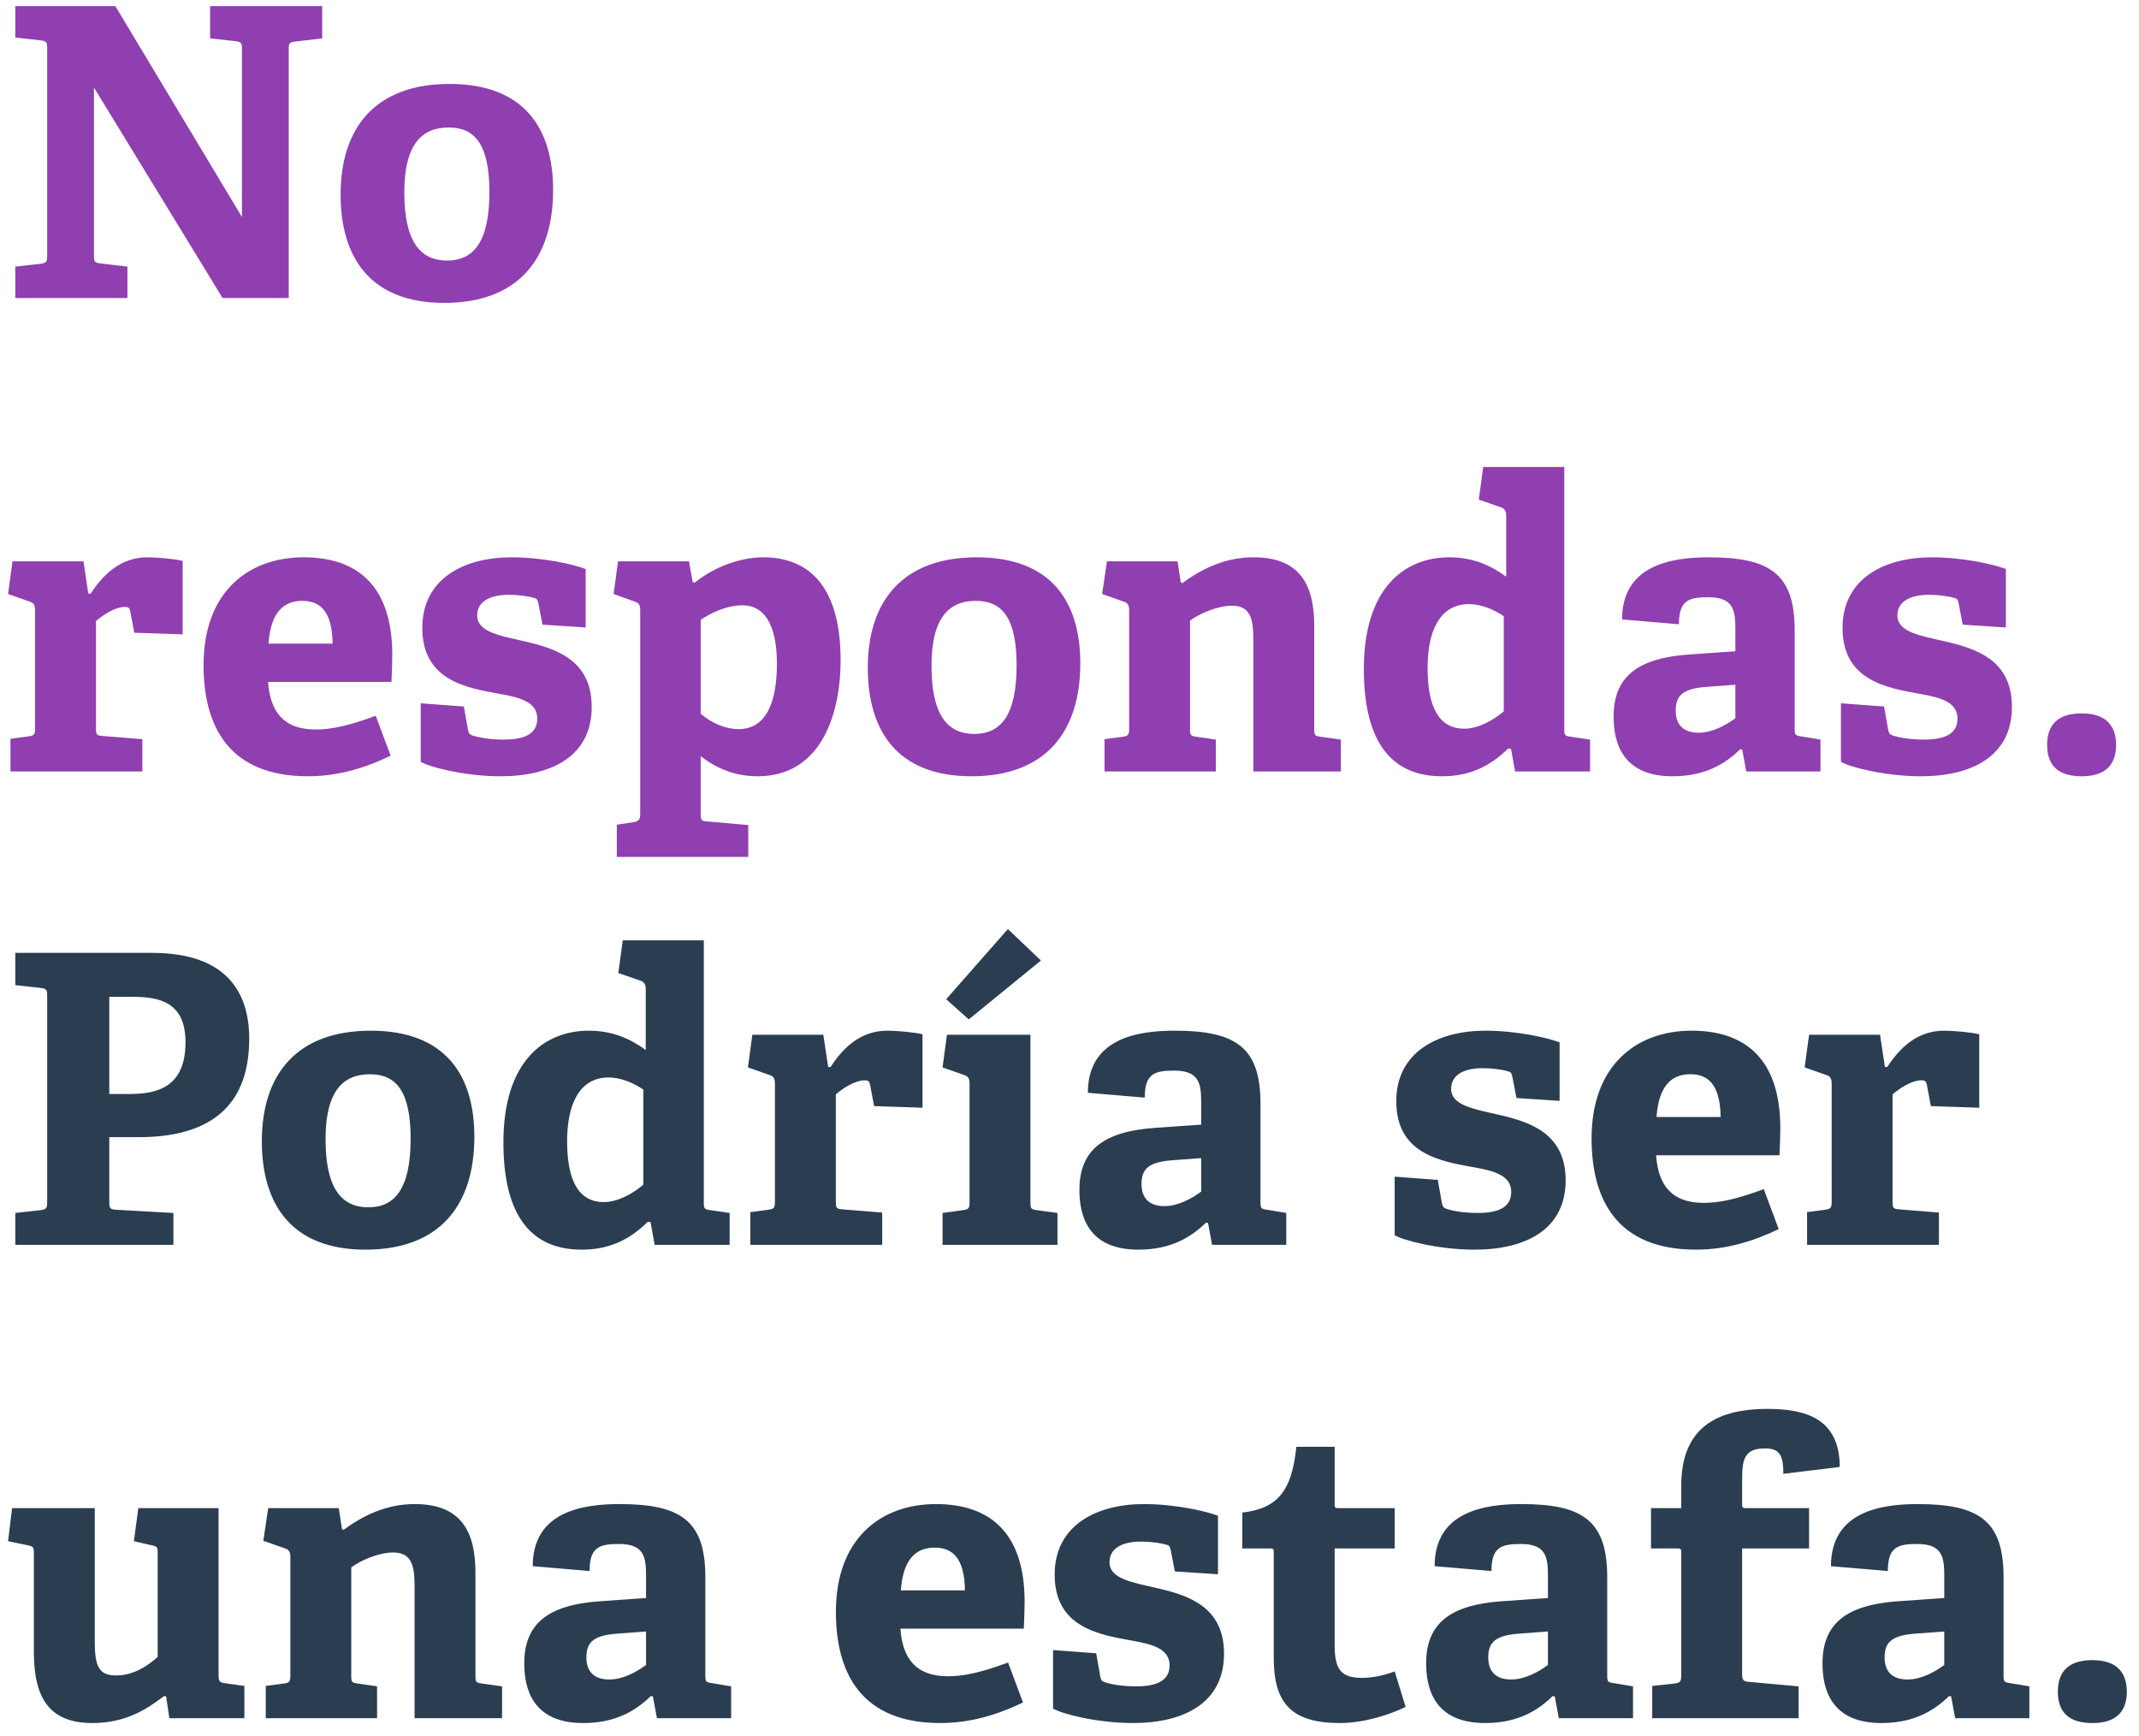 <svg width="122" height="99" viewBox="0 0 122 99" fill="none" xmlns="http://www.w3.org/2000/svg"><path d="M5.359 4.994v9.568c0 .368.023.414.368.46l1.541.184V17H.874v-1.794l1.449-.161c.322-.046.368-.115.368-.46V2.763c0-.345-.023-.414-.368-.46L.874 2.142V.348h5.704L13.8 12.377V2.809c0-.345-.023-.414-.368-.46l-1.449-.161V.348h6.394v1.84l-1.541.184c-.345.046-.368.092-.368.437V17h-3.772L5.359 4.994zm19.978 12.282c-4.209 0-5.91-2.576-5.91-6.187 0-3.818 2-6.302 6.21-6.302 4.254 0 5.91 2.53 5.91 6.049 0 3.91-1.978 6.44-6.21 6.44zm.161-2.415c1.495 0 2.415-1.035 2.415-3.91 0-2.714-.828-3.68-2.323-3.68-1.518 0-2.53.943-2.53 3.703 0 2.783.897 3.887 2.438 3.887zM.598 42.137l1.035-.138c.322-.046.368-.115.368-.46V34.8c0-.253-.069-.414-.299-.483L.46 33.88l.253-1.863h4.048l.276 1.84h.138c.759-1.173 1.771-2.07 3.243-2.07.529 0 1.587.092 2.001.207v4.186l-2.76-.092-.23-1.219c-.046-.207-.115-.253-.299-.253-.598 0-1.311.506-1.656.805v6.095c0 .368.023.437.368.46l2.277.184V44H.598v-1.863zm21.684.966c-1.426.69-2.99 1.173-4.715 1.173-4.44 0-5.957-2.76-5.957-6.348 0-4.163 2.553-6.141 5.704-6.141 3.036 0 5.06 1.587 5.06 5.566 0 .276-.023 1.081-.046 1.541H15.29c.115 1.633.828 2.714 2.714 2.714.897 0 1.863-.207 3.427-.782l.85 2.277zm-3.312-6.394c-.023-1.932-.782-2.438-1.725-2.438-.99 0-1.794.552-1.932 2.438h3.657zm11.742-2.277c-.046-.207-.069-.276-.23-.322-.299-.092-.851-.184-1.472-.184-1.15 0-1.794.437-1.794 1.173 0 .943 1.265 1.15 2.668 1.472 1.817.414 3.864 1.058 3.864 3.749 0 2.806-2.277 3.956-5.198 3.956-2.093 0-4.14-.552-4.554-.828v-3.335l2.461.184.23 1.311c.046.207.069.276.276.345.276.092.897.23 1.771.23 1.219 0 1.909-.345 1.909-1.196 0-.92-.92-1.196-2.093-1.403-1.932-.345-4.462-.759-4.462-3.772 0-2.852 2.438-4.025 5.083-4.025 1.817 0 3.588.414 4.232.667v3.335l-2.461-.161-.23-1.196zm4.469 12.604l.92-.138c.322-.046.414-.138.414-.483V34.8c0-.253-.046-.391-.299-.483l-1.219-.437.253-1.863h4.048l.207 1.173.115.046c1.104-.897 2.599-1.449 3.91-1.449 2.576 0 4.416 1.61 4.416 5.888 0 2.76-.943 6.601-4.738 6.601-1.196 0-2.277-.391-3.243-1.15v3.266c0 .368.023.437.368.46l2.346.207v1.817h-7.498v-1.84zm4.784-6.325c.506.437 1.311.874 2.162.874 1.541 0 2.185-1.472 2.185-3.726 0-2.369-.805-3.335-1.955-3.335-.966 0-1.886.483-2.392.828v5.359zm15.441 3.565c-4.209 0-5.91-2.576-5.91-6.187 0-3.818 2-6.302 6.21-6.302 4.254 0 5.91 2.53 5.91 6.049 0 3.91-1.978 6.44-6.21 6.44zm.161-2.415c1.495 0 2.415-1.035 2.415-3.91 0-2.714-.828-3.68-2.323-3.68-1.518 0-2.53.943-2.53 3.703 0 2.783.897 3.887 2.438 3.887zm15.919-5.29c0-1.104-.069-2.024-1.219-2.024-.851 0-1.909.483-2.392.851v6.164c0 .368.023.414.368.46l1.104.161V44h-6.348v-1.84l1.035-.138c.322-.046.368-.115.368-.46V34.8c0-.253-.069-.414-.299-.483l-1.242-.437.276-1.863h4.025l.184 1.196.092.046c1.15-.851 2.484-1.472 4.048-1.472 2.507 0 3.473 1.38 3.473 3.91v5.865c0 .368.023.414.368.46l1.15.161V44h-4.991v-7.429zm14.697 6.141l-.16-.023c-.966.943-2.093 1.587-3.772 1.587-2.715 0-4.463-1.725-4.463-6.118 0-4.623 2.324-6.371 4.877-6.371 1.334 0 2.368.46 3.242 1.104v-3.496c0-.23-.091-.391-.298-.46l-1.265-.437.253-1.863h4.623v14.95c0 .345.023.391.368.437l1.104.161V44h-4.278l-.23-1.288zm-.414-7.567c-.575-.391-1.31-.69-1.978-.69-1.701 0-2.368 1.587-2.368 3.634 0 2.231.644 3.473 2.093 3.473.781 0 1.632-.46 2.253-.989v-5.428zm13.601 7.613l-.115-.023c-.874.851-2.024 1.541-3.864 1.541-2.898 0-3.358-1.978-3.358-3.404 0-2.3 1.403-3.335 4.301-3.542l2.645-.184v-1.265c0-1.081-.115-1.817-1.54-1.817-1.105 0-1.68.161-1.68 1.541l-3.243-.276c0-3.105 2.83-3.542 4.945-3.542 3.496 0 4.899.943 4.899 4.163v5.589c0 .368.023.414.368.46l1.104.184V44H99.6l-.23-1.242zm-1.955-3.588c-1.357.092-1.84.437-1.84 1.357 0 .92.552 1.265 1.311 1.265.782 0 1.564-.437 2.093-.828v-1.909l-1.564.115zm14.301-4.738c-.046-.207-.069-.276-.23-.322-.299-.092-.851-.184-1.472-.184-1.15 0-1.794.437-1.794 1.173 0 .943 1.265 1.15 2.668 1.472 1.817.414 3.864 1.058 3.864 3.749 0 2.806-2.277 3.956-5.198 3.956-2.093 0-4.14-.552-4.554-.828v-3.335l2.461.184.23 1.311c.046.207.069.276.276.345.276.092.897.23 1.771.23 1.219 0 1.909-.345 1.909-1.196 0-.92-.92-1.196-2.093-1.403-1.932-.345-4.462-.759-4.462-3.772 0-2.852 2.438-4.025 5.083-4.025 1.817 0 3.588.414 4.232.667v3.335l-2.461-.161-.23-1.196zm8.977 8.05c0 1.173-.644 1.794-1.955 1.794-1.334 0-1.978-.598-1.978-1.794 0-1.173.644-1.794 1.978-1.794 1.288 0 1.955.621 1.955 1.794z" fill="#8F3FB0"/><path d="M.874 69.183l1.449-.161c.322-.046.368-.115.368-.46V56.809c0-.345-.023-.414-.368-.46l-1.449-.161v-1.84h7.797c4.255 0 5.543 2.254 5.543 4.899 0 4.002-2.415 5.612-6.302 5.612H6.233v3.68c0 .368.046.437.368.46l3.289.184V71H.874v-1.817zm6.509-6.785c1.518 0 3.197-.345 3.197-2.944 0-2.208-1.357-2.599-2.99-2.599H6.233v5.543h1.15zm13.462 8.878c-4.209 0-5.911-2.576-5.911-6.187 0-3.818 2.001-6.302 6.21-6.302 4.255 0 5.911 2.53 5.911 6.049 0 3.91-1.978 6.44-6.21 6.44zm.161-2.415c1.495 0 2.415-1.035 2.415-3.91 0-2.714-.828-3.68-2.323-3.68-1.518 0-2.53.943-2.53 3.703 0 2.783.897 3.887 2.438 3.887zm16.101.851l-.16-.023c-.967.943-2.094 1.587-3.773 1.587-2.714 0-4.462-1.725-4.462-6.118 0-4.623 2.323-6.371 4.876-6.371 1.334 0 2.37.46 3.243 1.104v-3.496c0-.23-.092-.391-.299-.46l-1.265-.437.253-1.863h4.623v14.95c0 .345.023.391.368.437l1.104.161V71h-4.278l-.23-1.288zm-.414-7.567c-.575-.391-1.31-.69-1.978-.69-1.702 0-2.369 1.587-2.369 3.634 0 2.231.644 3.473 2.093 3.473.782 0 1.633-.46 2.254-.989v-5.428zm6.103 6.992l1.035-.138c.322-.046.368-.115.368-.46V61.8c0-.253-.07-.414-.3-.483l-1.241-.437.253-1.863h4.048l.276 1.84h.138c.759-1.173 1.77-2.07 3.243-2.07.529 0 1.587.092 2 .207v4.186l-2.76-.092-.23-1.219c-.045-.207-.114-.253-.298-.253-.598 0-1.311.506-1.656.805v6.095c0 .368.023.437.368.46l2.277.184V71h-7.521v-1.863zm10.963.046l1.173-.161c.322-.046.368-.115.368-.46V61.8c0-.253-.07-.414-.3-.483l-1.241-.437.253-1.863h4.76v9.545c0 .368.024.414.369.46l1.173.161V71h-6.555v-1.817zm.207-12.19l3.519-4.002 1.886 1.794-4.117 3.358-1.288-1.15zm14.936 12.765l-.115-.023c-.874.851-2.024 1.541-3.864 1.541-2.898 0-3.358-1.978-3.358-3.404 0-2.3 1.403-3.335 4.301-3.542l2.645-.184v-1.265c0-1.081-.115-1.817-1.54-1.817-1.105 0-1.68.161-1.68 1.541l-3.243-.276c0-3.105 2.83-3.542 4.945-3.542 3.496 0 4.9.943 4.9 4.163v5.589c0 .368.022.414.367.46l1.104.184V71h-4.232l-.23-1.242zm-1.955-3.588c-1.357.092-1.84.437-1.84 1.357 0 .92.552 1.265 1.311 1.265.782 0 1.564-.437 2.093-.828v-1.909l-1.564.115zm19.315-4.738c-.046-.207-.069-.276-.23-.322-.299-.092-.85-.184-1.472-.184-1.15 0-1.794.437-1.794 1.173 0 .943 1.265 1.15 2.668 1.472 1.817.414 3.864 1.058 3.864 3.749 0 2.806-2.277 3.956-5.198 3.956-2.093 0-4.14-.552-4.554-.828v-3.335l2.461.184.23 1.311c.046.207.07.276.276.345.276.092.897.23 1.771.23 1.22 0 1.91-.345 1.91-1.196 0-.92-.92-1.196-2.094-1.403-1.932-.345-4.462-.759-4.462-3.772 0-2.852 2.438-4.025 5.083-4.025 1.817 0 3.588.414 4.232.667v3.335l-2.46-.161-.23-1.196zm15.187 8.671c-1.426.69-2.99 1.173-4.715 1.173-4.439 0-5.957-2.76-5.957-6.348 0-4.163 2.553-6.141 5.704-6.141 3.036 0 5.06 1.587 5.06 5.566 0 .276-.023 1.081-.046 1.541h-7.038c.115 1.633.828 2.714 2.714 2.714.897 0 1.863-.207 3.427-.782l.851 2.277zm-3.312-6.394c-.023-1.932-.782-2.438-1.725-2.438-.989 0-1.794.552-1.932 2.438h3.657zm4.931 5.428l1.035-.138c.322-.046.368-.115.368-.46V61.8c0-.253-.069-.414-.299-.483l-1.242-.437.253-1.863h4.048l.276 1.84h.138c.759-1.173 1.771-2.07 3.243-2.07.529 0 1.587.092 2.001.207v4.186l-2.76-.092-.23-1.219c-.046-.207-.115-.253-.299-.253-.598 0-1.311.506-1.656.805v6.095c0 .368.023.437.368.46l2.277.184V71h-7.521v-1.863zM9.476 96.758l-.115-.023c-.943.713-2.139 1.541-4.094 1.541-2.415 0-3.335-1.38-3.335-4.048v-5.612c0-.368-.023-.414-.368-.483l-1.104-.23.23-1.886h4.715v7.613c0 1.403.23 1.932 1.219 1.932 1.012 0 1.84-.575 2.369-1.058v-5.911c0-.368-.023-.391-.368-.46l-.989-.23.253-1.886h4.577v9.545c0 .299.046.391.322.437l1.15.161V98H9.66l-.184-1.242zm14.17-6.187c0-1.104-.07-2.024-1.22-2.024-.85 0-1.909.483-2.392.851v6.164c0 .368.023.414.368.46l1.104.161V98h-6.348v-1.84l1.035-.138c.322-.046.368-.115.368-.46V88.8c0-.253-.069-.414-.299-.483l-1.242-.437.276-1.863h4.025l.184 1.196.092.046c1.15-.851 2.484-1.472 4.048-1.472 2.507 0 3.473 1.38 3.473 3.91v5.865c0 .368.023.414.368.46l1.15.161V98h-4.99v-7.429zm13.593 6.187l-.115-.023c-.874.851-2.024 1.541-3.864 1.541-2.898 0-3.358-1.978-3.358-3.404 0-2.3 1.403-3.335 4.3-3.542l2.646-.184v-1.265c0-1.081-.115-1.817-1.541-1.817-1.104 0-1.68.161-1.68 1.541l-3.242-.276c0-3.105 2.829-3.542 4.945-3.542 3.496 0 4.899.943 4.899 4.163v5.589c0 .368.023.414.368.46l1.104.184V98h-4.232l-.23-1.242zm-1.955-3.588c-1.357.092-1.84.437-1.84 1.357 0 .92.552 1.265 1.31 1.265.783 0 1.565-.437 2.094-.828v-1.909l-1.564.115zm23.064 3.933c-1.426.69-2.99 1.173-4.715 1.173-4.44 0-5.957-2.76-5.957-6.348 0-4.163 2.553-6.141 5.704-6.141 3.036 0 5.06 1.587 5.06 5.566 0 .276-.023 1.081-.046 1.541h-7.038c.115 1.633.828 2.714 2.714 2.714.897 0 1.863-.207 3.427-.782l.85 2.277zm-3.312-6.394c-.023-1.932-.782-2.438-1.725-2.438-.99 0-1.794.552-1.932 2.438h3.657zm11.742-2.277c-.046-.207-.069-.276-.23-.322-.299-.092-.851-.184-1.472-.184-1.15 0-1.794.437-1.794 1.173 0 .943 1.265 1.15 2.668 1.472 1.817.414 3.864 1.058 3.864 3.749 0 2.806-2.277 3.956-5.198 3.956-2.093 0-4.14-.552-4.554-.828v-3.335l2.461.184.23 1.311c.046.207.069.276.276.345.276.092.897.23 1.771.23 1.219 0 1.909-.345 1.909-1.196 0-.92-.92-1.196-2.093-1.403-1.932-.345-4.462-.759-4.462-3.772 0-2.852 2.438-4.025 5.083-4.025 1.817 0 3.588.414 4.232.667v3.335l-2.461-.161-.23-1.196zm13.393 8.924c-.989.483-2.438.92-3.749.92-2.737 0-3.772-1.104-3.772-3.703v-6.026c0-.138 0-.23-.184-.23h-1.61V86.27c2.024-.23 2.829-1.242 3.082-3.749h2.185v3.266c0 .161 0 .23.184.23h3.243v2.3h-3.427v5.497c0 1.357.322 1.886 1.564 1.886.644 0 1.311-.161 1.863-.368l.621 2.024zm8.508-.598l-.115-.023c-.874.851-2.024 1.541-3.864 1.541-2.898 0-3.358-1.978-3.358-3.404 0-2.3 1.403-3.335 4.3-3.542l2.646-.184v-1.265c0-1.081-.115-1.817-1.541-1.817-1.104 0-1.68.161-1.68 1.541l-3.242-.276c0-3.105 2.829-3.542 4.945-3.542 3.496 0 4.899.943 4.899 4.163v5.589c0 .368.023.414.368.46l1.104.184V98h-4.232l-.23-1.242zm-1.955-3.588c-1.357.092-1.84.437-1.84 1.357 0 .92.552 1.265 1.31 1.265.783 0 1.565-.437 2.094-.828v-1.909l-1.564.115zm7.512 2.99l1.288-.138c.322-.046.368-.138.368-.483v-6.992c0-.138 0-.23-.184-.23h-1.54v-2.3h1.724v-1.265c0-3.105 1.748-4.393 4.922-4.393 2.139 0 4.117.529 4.117 3.312l-3.22.391c.023-1.173-.299-1.449-1.058-1.449-1.15 0-1.288.621-1.288 1.725v1.449c0 .161 0 .23.184.23h3.634v2.3h-3.818v7.153c0 .368.07.437.414.46l2.806.253V98h-8.349v-1.84zm17.049.598l-.115-.023c-.874.851-2.024 1.541-3.864 1.541-2.898 0-3.358-1.978-3.358-3.404 0-2.3 1.403-3.335 4.301-3.542l2.645-.184v-1.265c0-1.081-.115-1.817-1.541-1.817-1.104 0-1.679.161-1.679 1.541l-3.243-.276c0-3.105 2.829-3.542 4.945-3.542 3.496 0 4.899.943 4.899 4.163v5.589c0 .368.023.414.368.46l1.104.184V98h-4.232l-.23-1.242zm-1.955-3.588c-1.357.092-1.84.437-1.84 1.357 0 .92.552 1.265 1.311 1.265.782 0 1.564-.437 2.093-.828v-1.909l-1.564.115zm11.975 3.312c0 1.173-.644 1.794-1.955 1.794-1.334 0-1.978-.598-1.978-1.794 0-1.173.644-1.794 1.978-1.794 1.288 0 1.955.621 1.955 1.794z" fill="#2B3D51"/></svg>